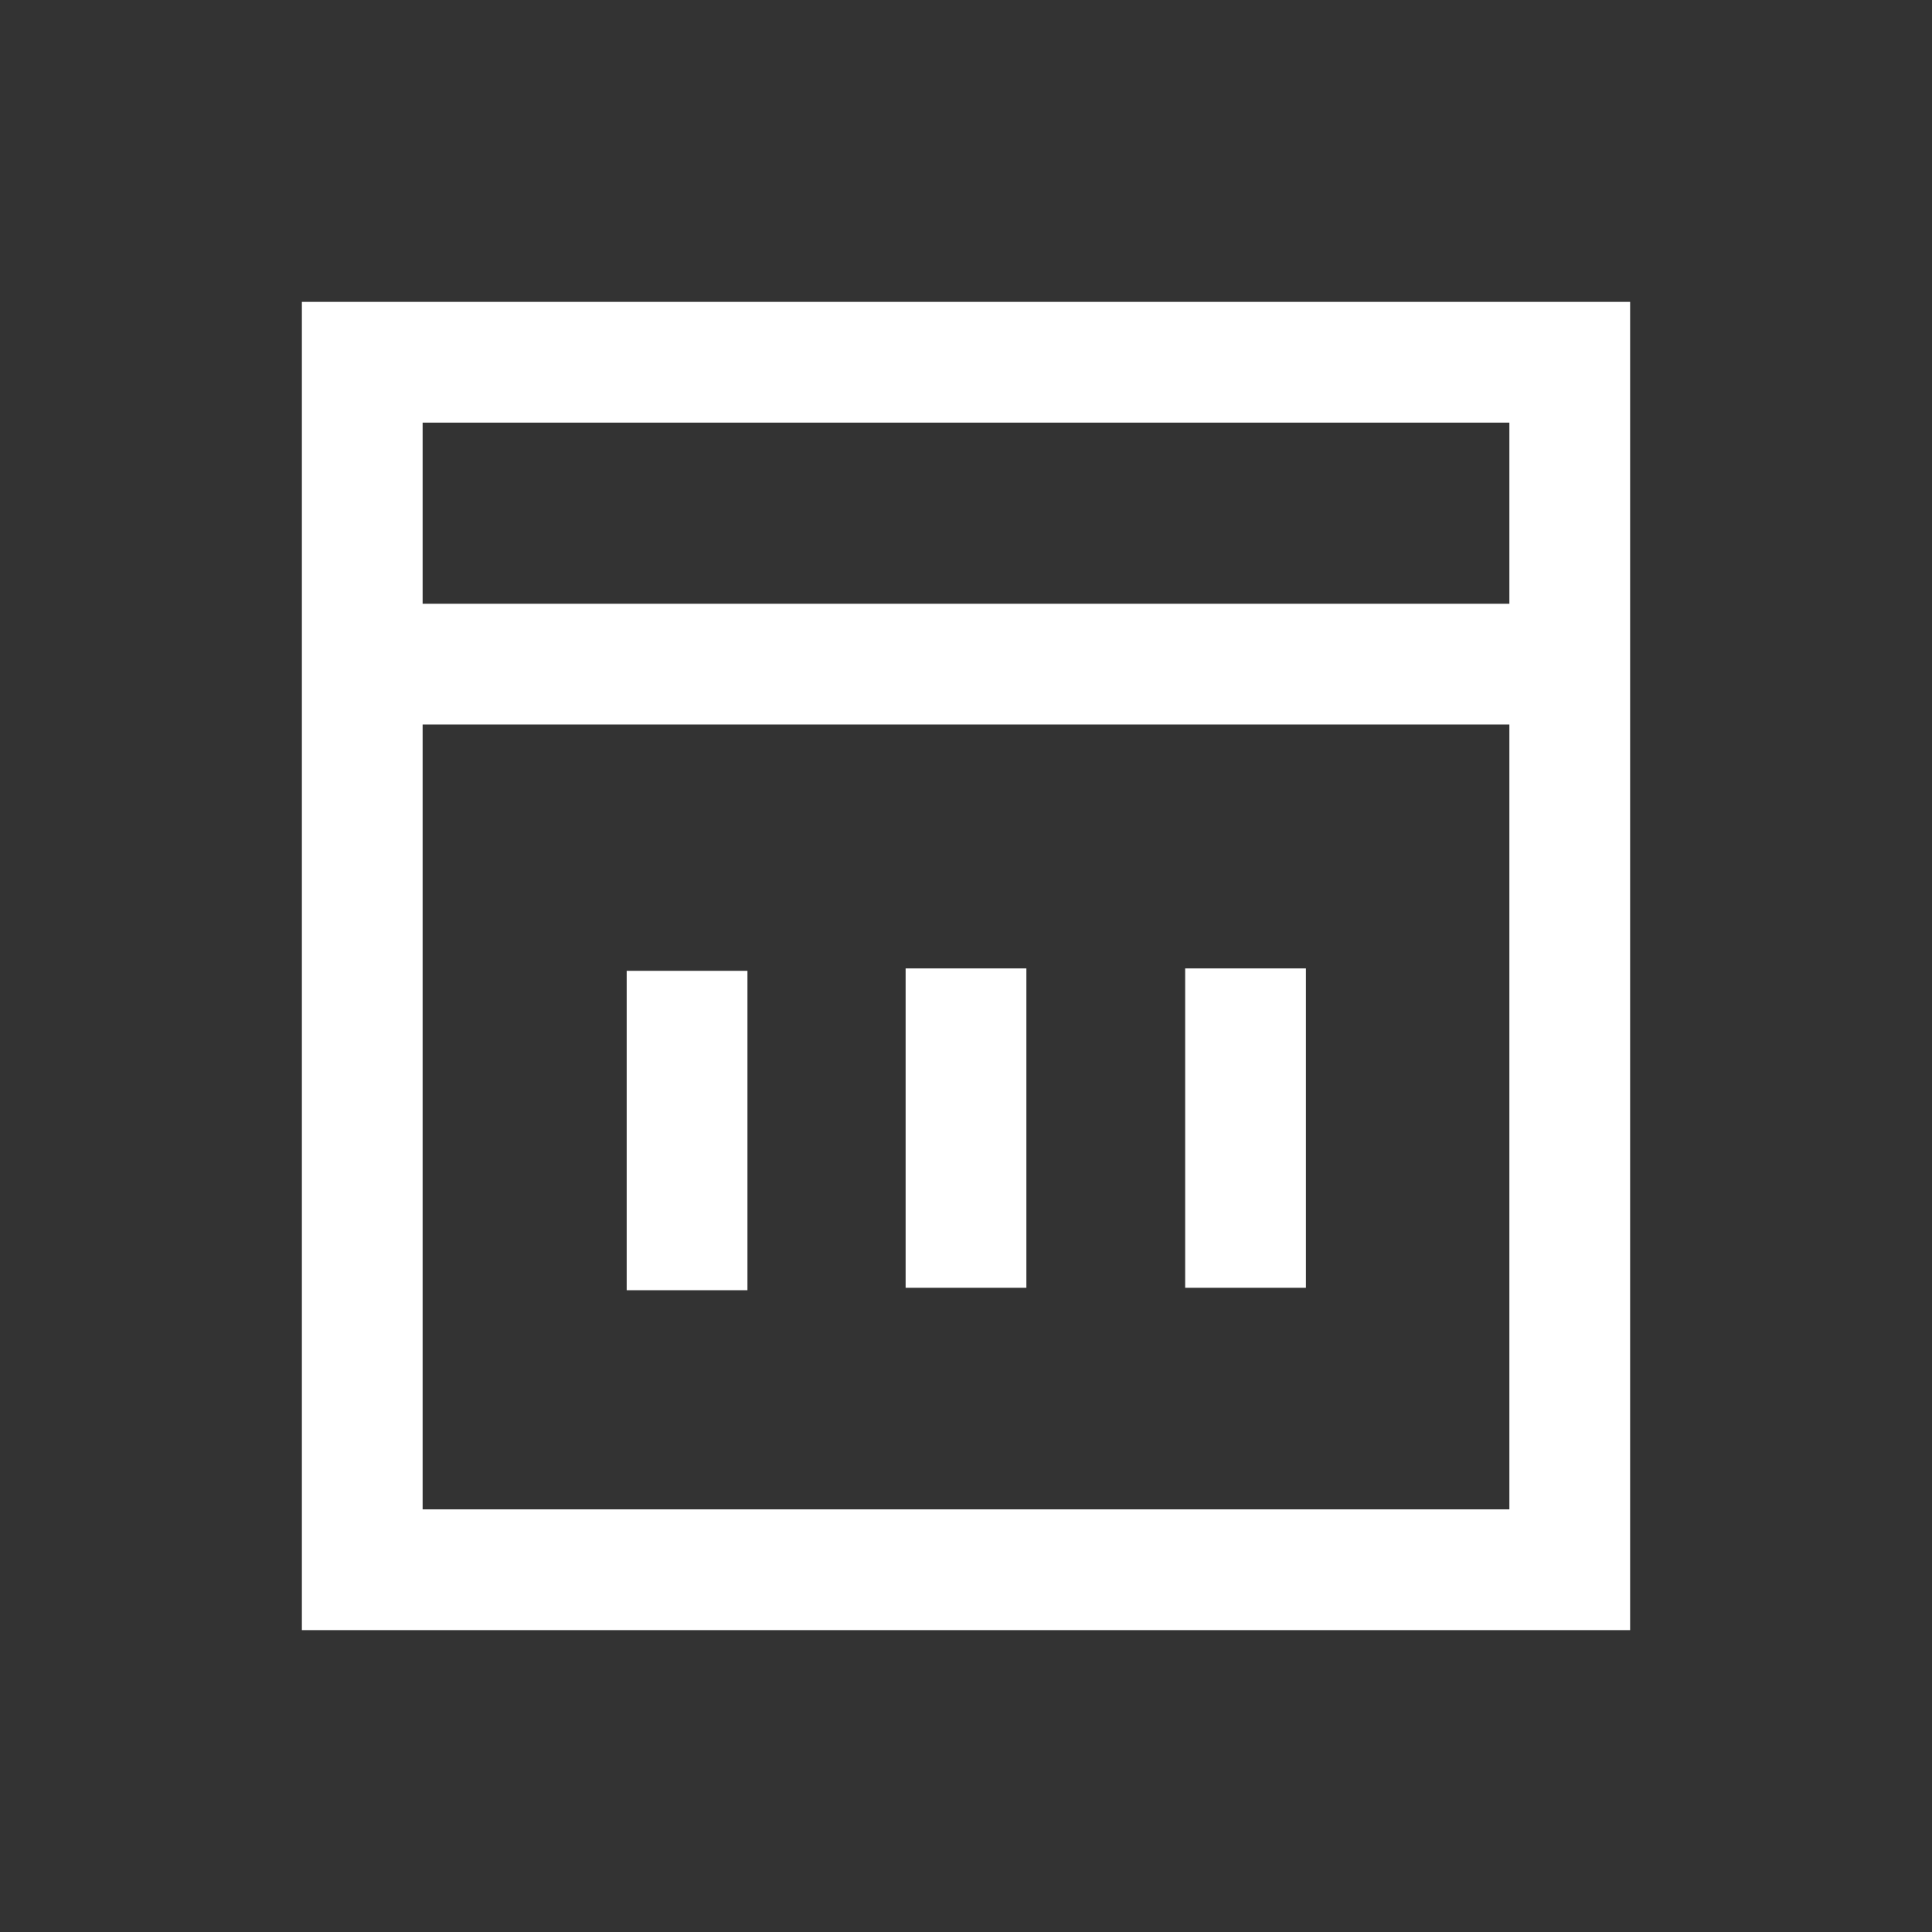 <!DOCTYPE svg PUBLIC "-//W3C//DTD SVG 1.1//EN" "http://www.w3.org/Graphics/SVG/1.1/DTD/svg11.dtd">
<!-- Uploaded to: SVG Repo, www.svgrepo.com, Transformed by: SVG Repo Mixer Tools -->
<svg width="800px" height="800px" viewBox="0 0 32 32" xmlns="http://www.w3.org/2000/svg" fill="#000000">
<rect x="0" y="0" width="32" height="32" fill="#333333" stroke="none"/>
<g id="SVGRepo_bgCarrier" stroke-width="0"/>
<g id="SVGRepo_tracerCarrier" stroke-linecap="round" stroke-linejoin="round"/>
<g id="SVGRepo_iconCarrier"> <defs> <style>.cls-1{fill:#ffffff;}</style> </defs> <title/> <g data-name="Layer 8" id="Layer_8"> <path class="cls-1" d="M5,5V27H27V5ZM25,25H7V12H25ZM7,10V7H25v3Z"/> <rect class="cls-1" height="5.29" width="2" x="10.38" y="16.08"/> <rect class="cls-1" height="5.29" width="2" x="15" y="16.04"/> <rect class="cls-1" height="5.29" width="2" x="19.63" y="16.04"/> </g> </g>
</svg>